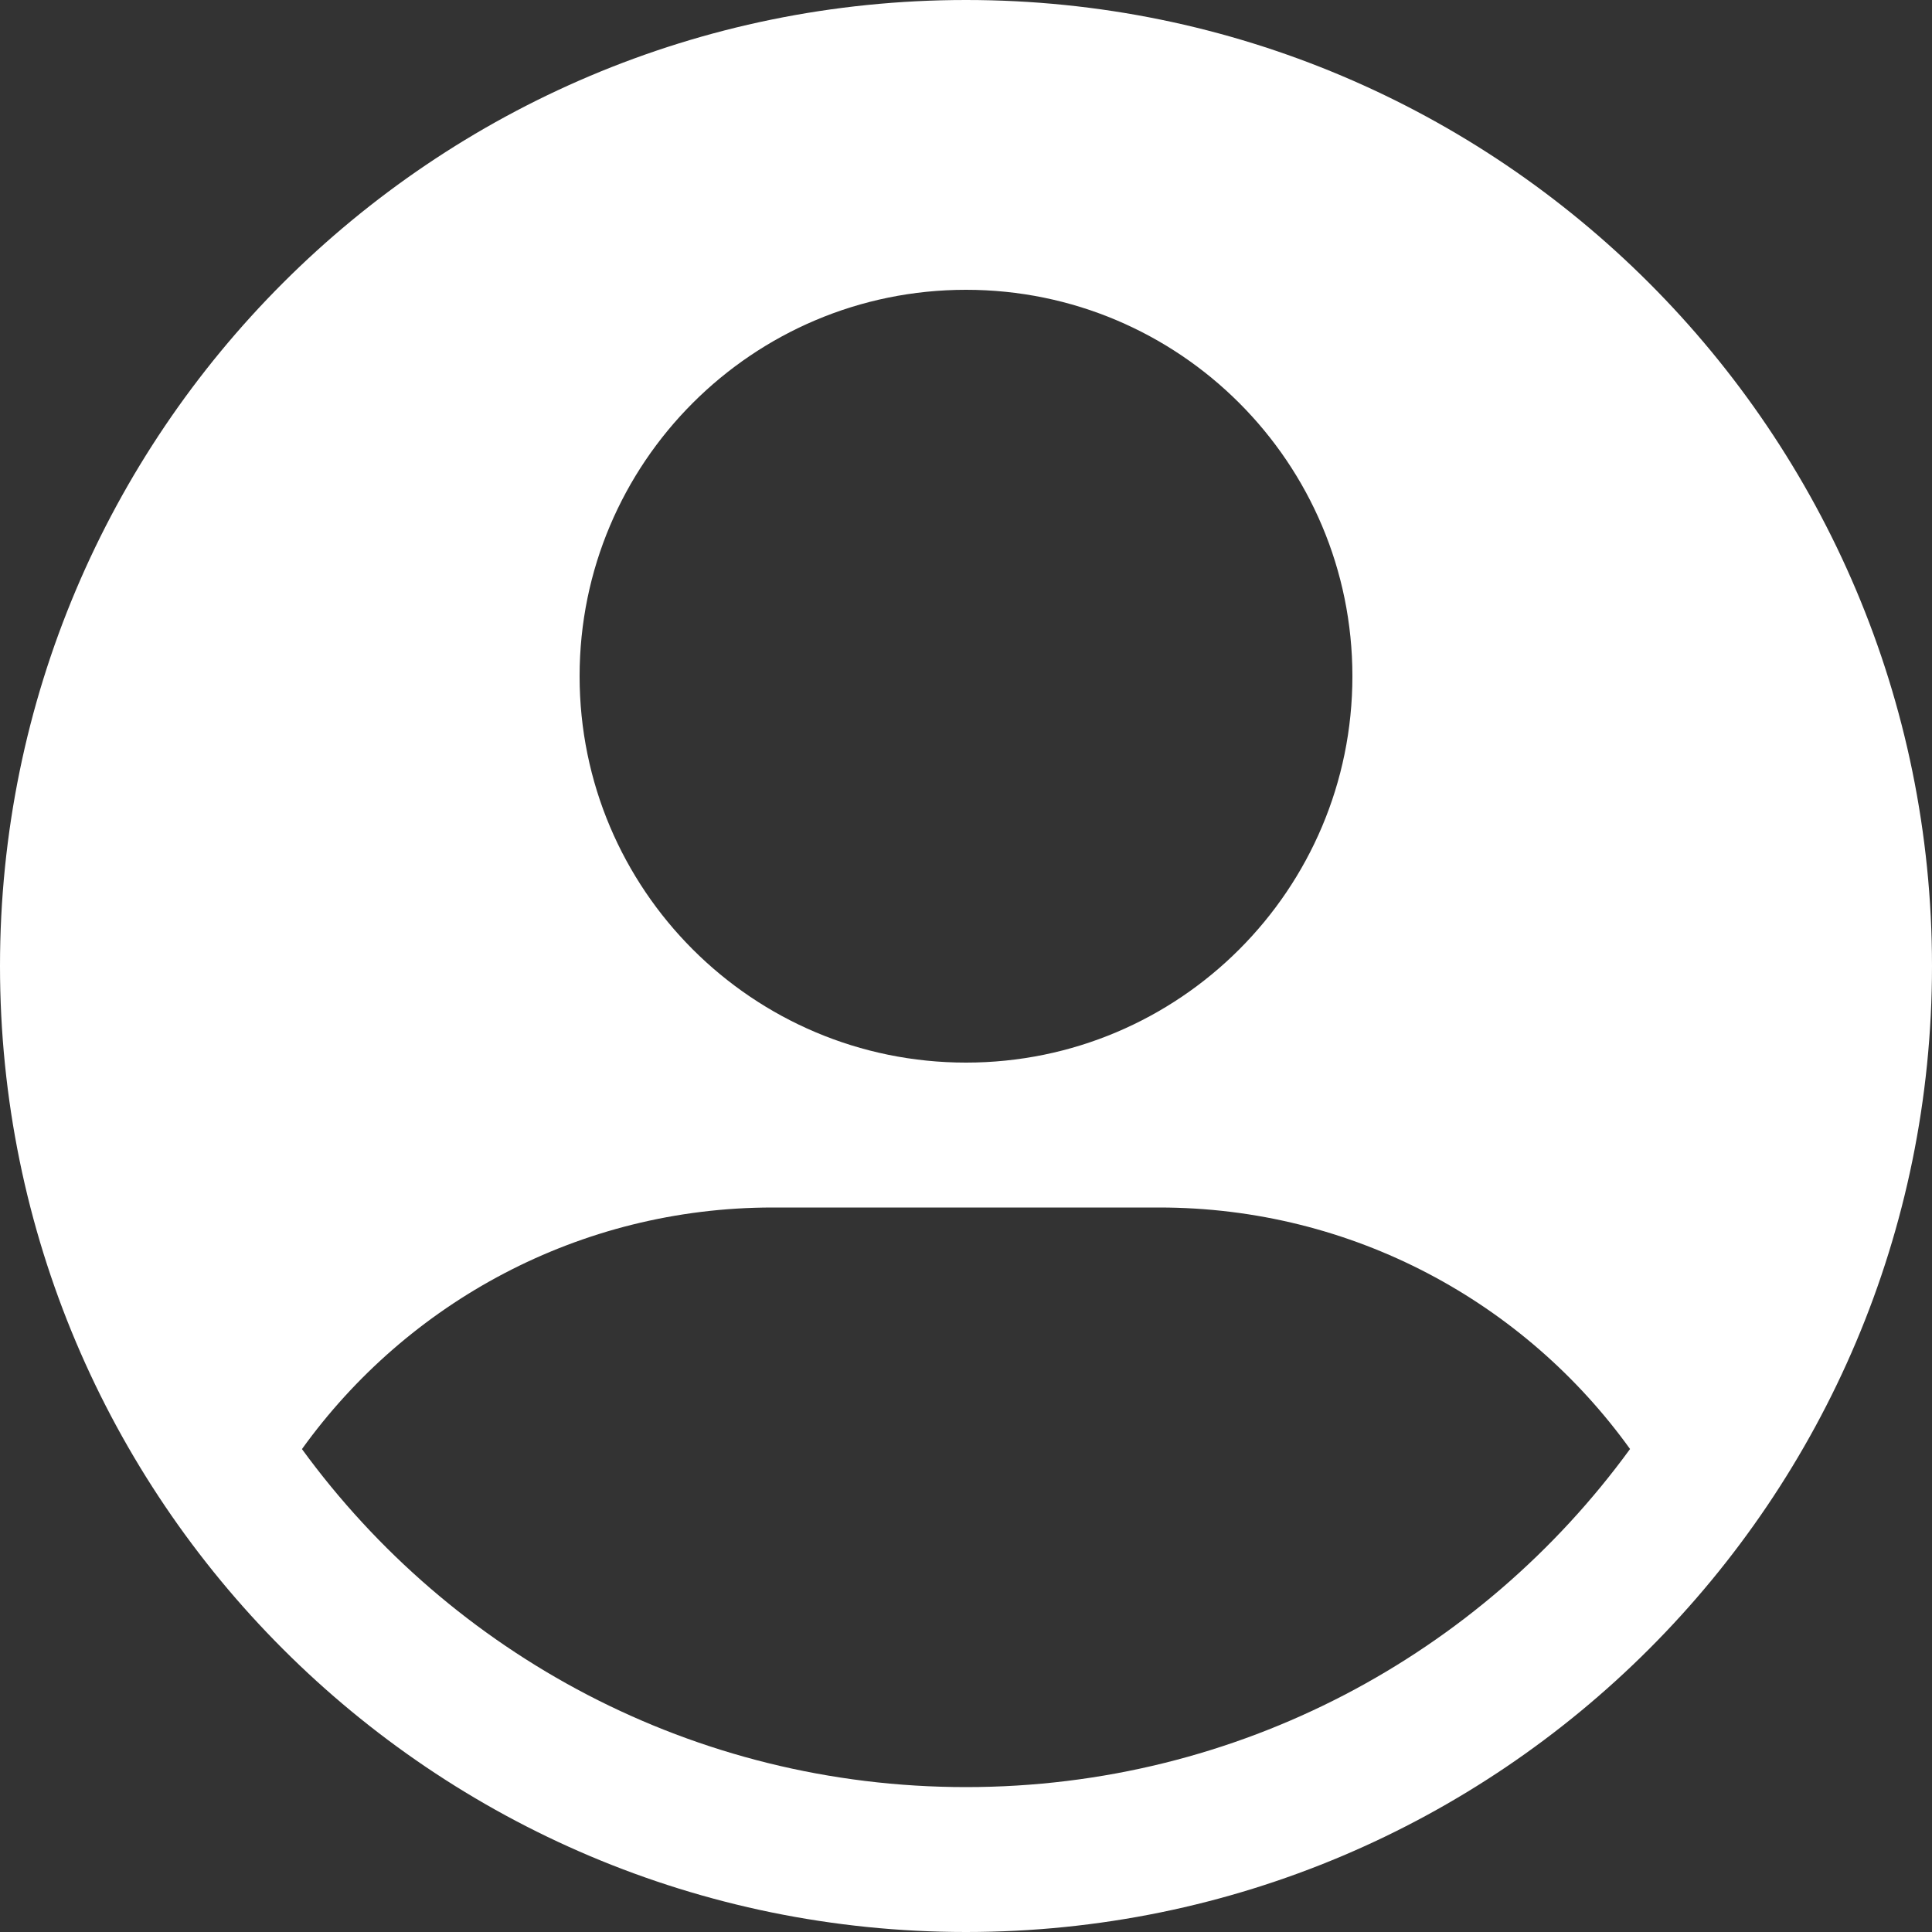 <svg width="24" height="24" viewBox="0 0 24 24" fill="none" xmlns="http://www.w3.org/2000/svg">
<rect x="0" y="0" width="24" height="24" fill="#333333" stroke="none"/>
<path fill-rule="evenodd" clip-rule="evenodd" d="M24 12C24 18.627 18.627 24 12 24C5.373 24 0 18.627 0 12C0 5.373 5.373 0 12 0C18.627 0 24 5.373 24 12ZM16.8 8.4C16.8 11.051 14.651 13.2 12 13.2C9.349 13.2 7.2 11.051 7.2 8.4C7.2 5.749 9.349 3.6 12 3.6C14.651 3.6 16.8 5.749 16.8 8.4ZM12 22.2C15.39 22.2 18.395 20.546 20.249 18C18.942 16.183 16.809 15 14.4 15H9.6C7.191 15 5.058 16.183 3.751 18.001C5.606 20.546 8.61 22.2 12 22.2Z" fill="white"/>
</svg>
